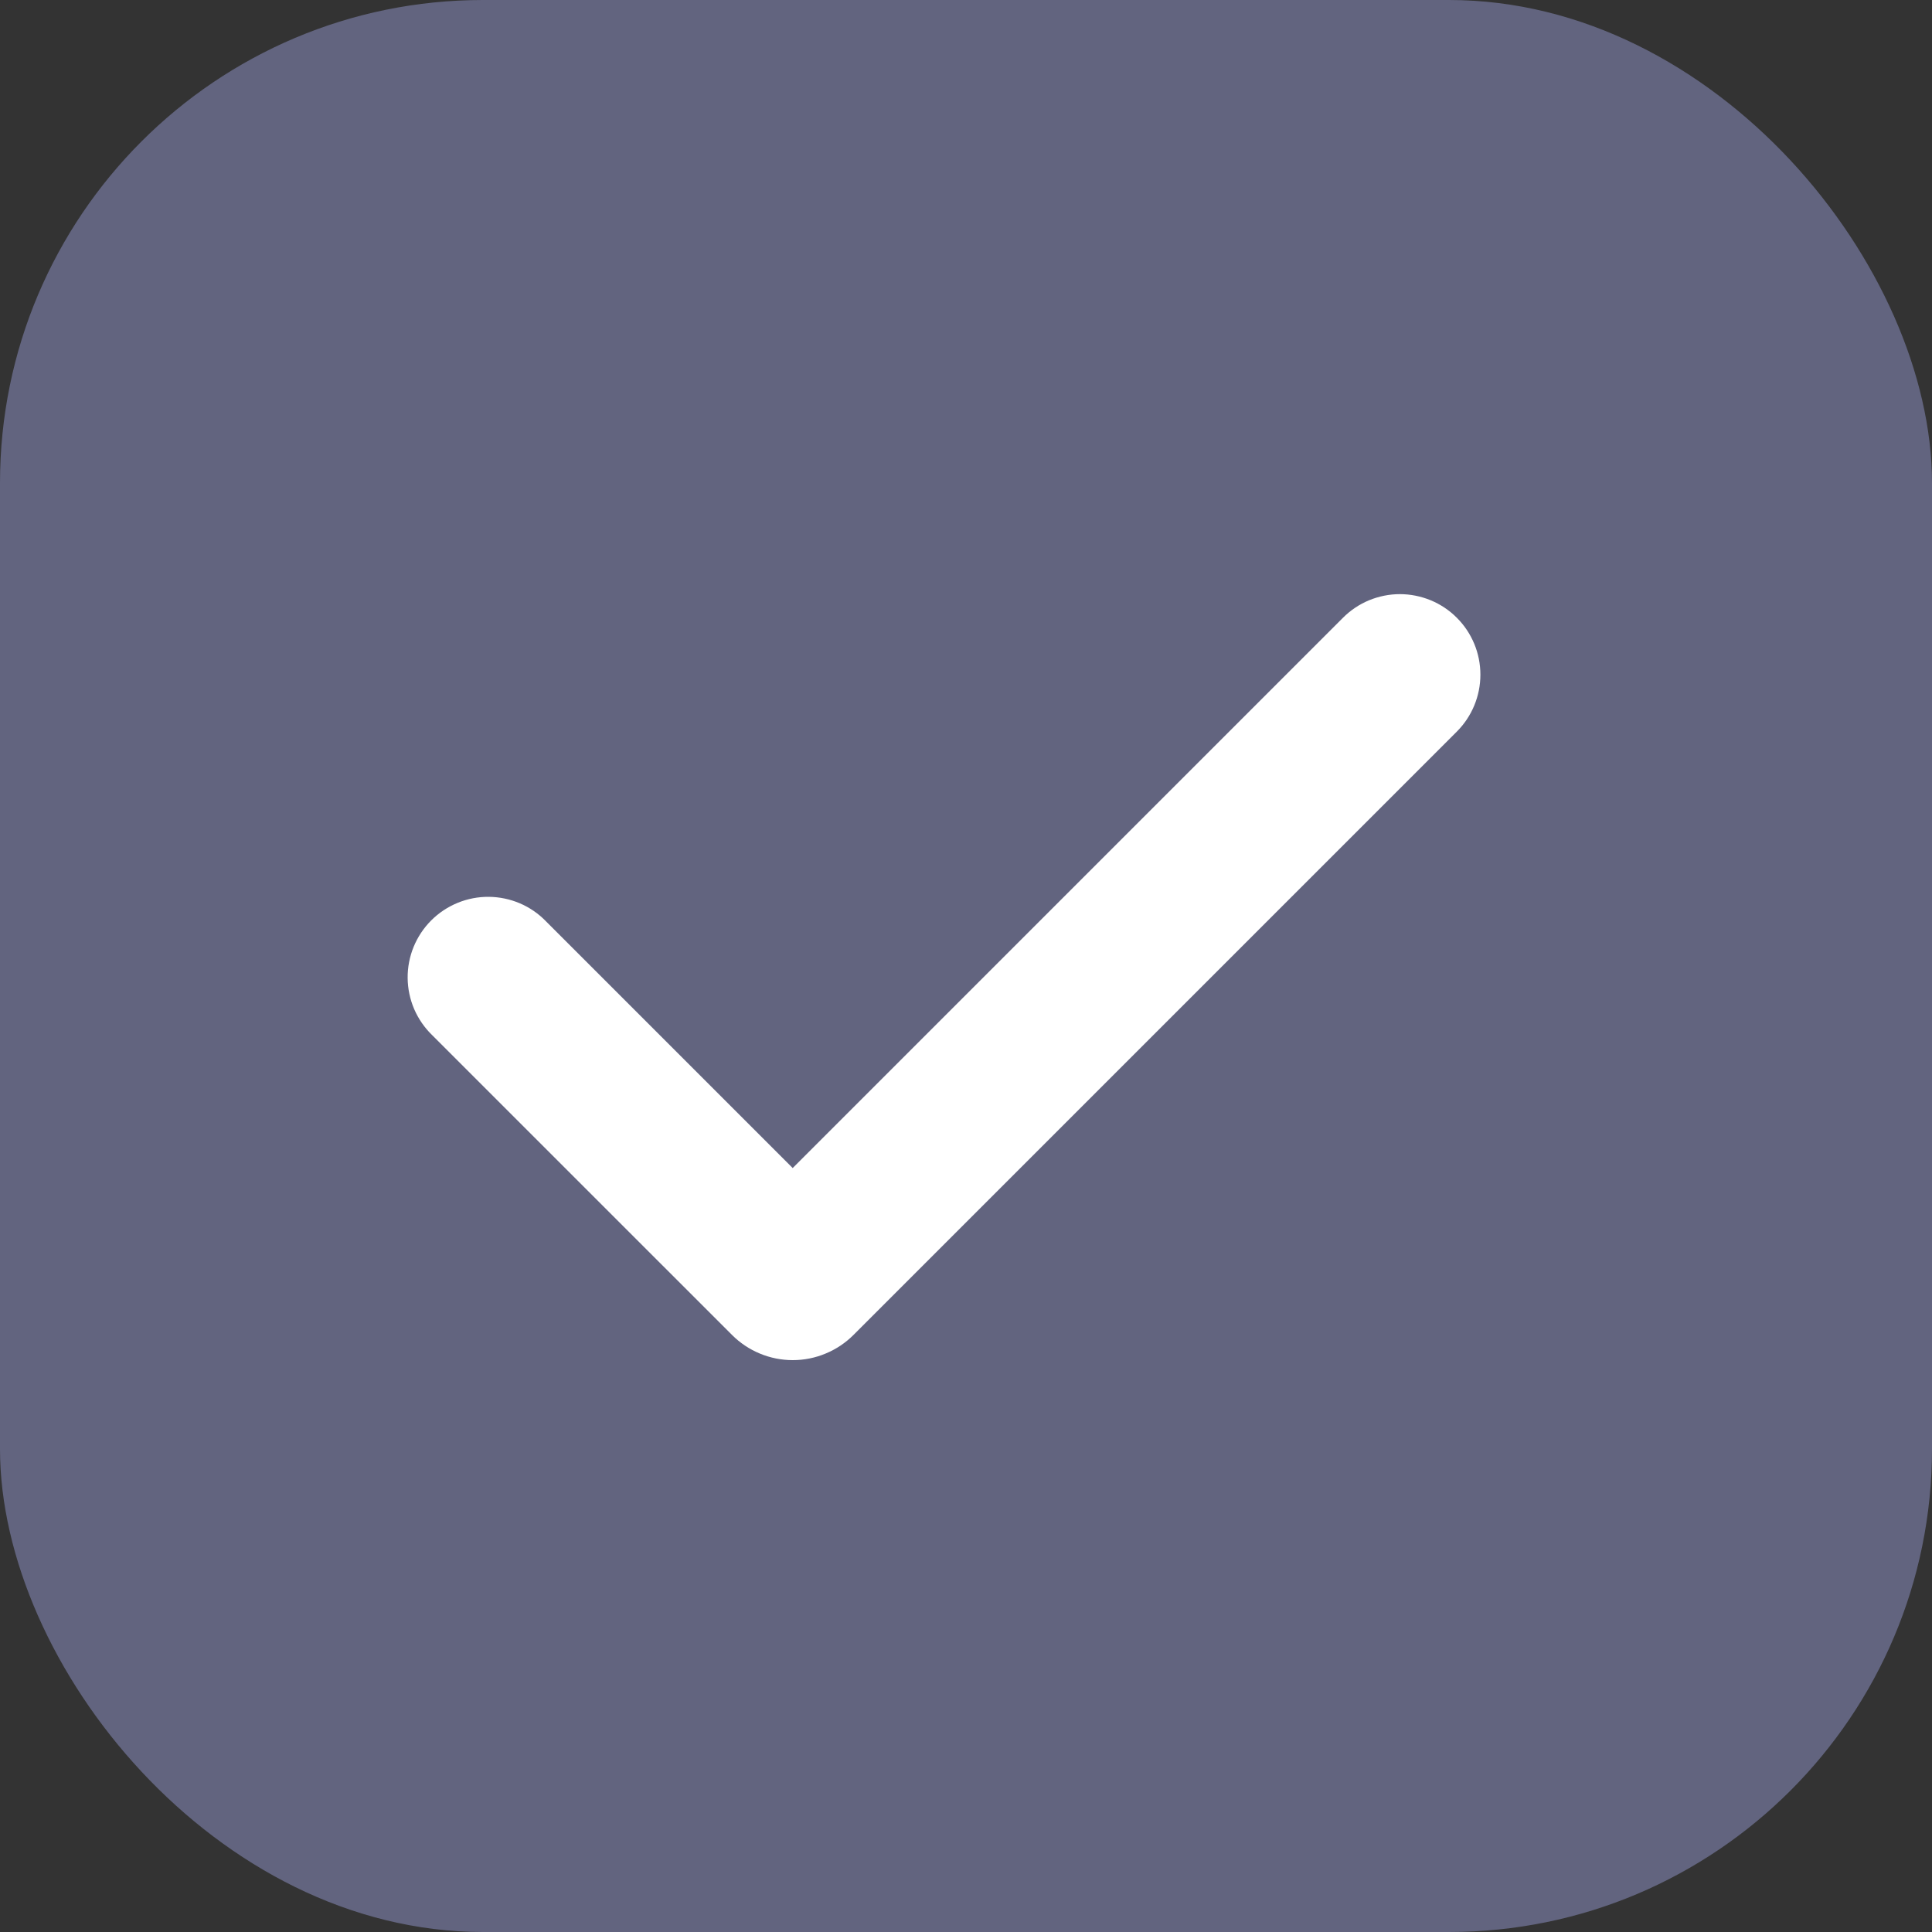 <svg width="40" height="40" viewBox="0 0 40 40" fill="none" xmlns="http://www.w3.org/2000/svg">
<rect x="0" y="0" width="40" height="40" fill="#333333" stroke="none"/>
<rect width="40" height="40" rx="10" fill="#62647F"/>
<g clip-path="url(#clip0_39_25)">
<path fill-rule="evenodd" clip-rule="evenodd" d="M30.162 12.79C30.475 13.102 30.65 13.526 30.65 13.968C30.65 14.41 30.475 14.834 30.162 15.147L17.67 27.639C17.505 27.804 17.309 27.935 17.093 28.024C16.878 28.114 16.646 28.16 16.413 28.16C16.179 28.16 15.948 28.114 15.732 28.024C15.517 27.935 15.321 27.804 15.156 27.639L8.949 21.433C8.79 21.279 8.663 21.096 8.575 20.892C8.488 20.689 8.442 20.47 8.44 20.249C8.438 20.028 8.48 19.808 8.564 19.603C8.648 19.398 8.772 19.212 8.928 19.056C9.085 18.899 9.271 18.776 9.476 18.692C9.68 18.608 9.9 18.566 10.121 18.568C10.342 18.57 10.561 18.616 10.765 18.703C10.968 18.79 11.152 18.917 11.306 19.077L16.412 24.183L27.805 12.79C27.959 12.635 28.143 12.512 28.345 12.428C28.548 12.345 28.764 12.301 28.983 12.301C29.202 12.301 29.419 12.345 29.621 12.428C29.824 12.512 30.008 12.635 30.162 12.79Z" fill="white"/>
</g>
<defs>
<clipPath id="clip0_39_25">
<rect x="6.222" y="7.111" width="26.667" height="26.667" fill="white"/>
</clipPath>
</defs>
</svg>
